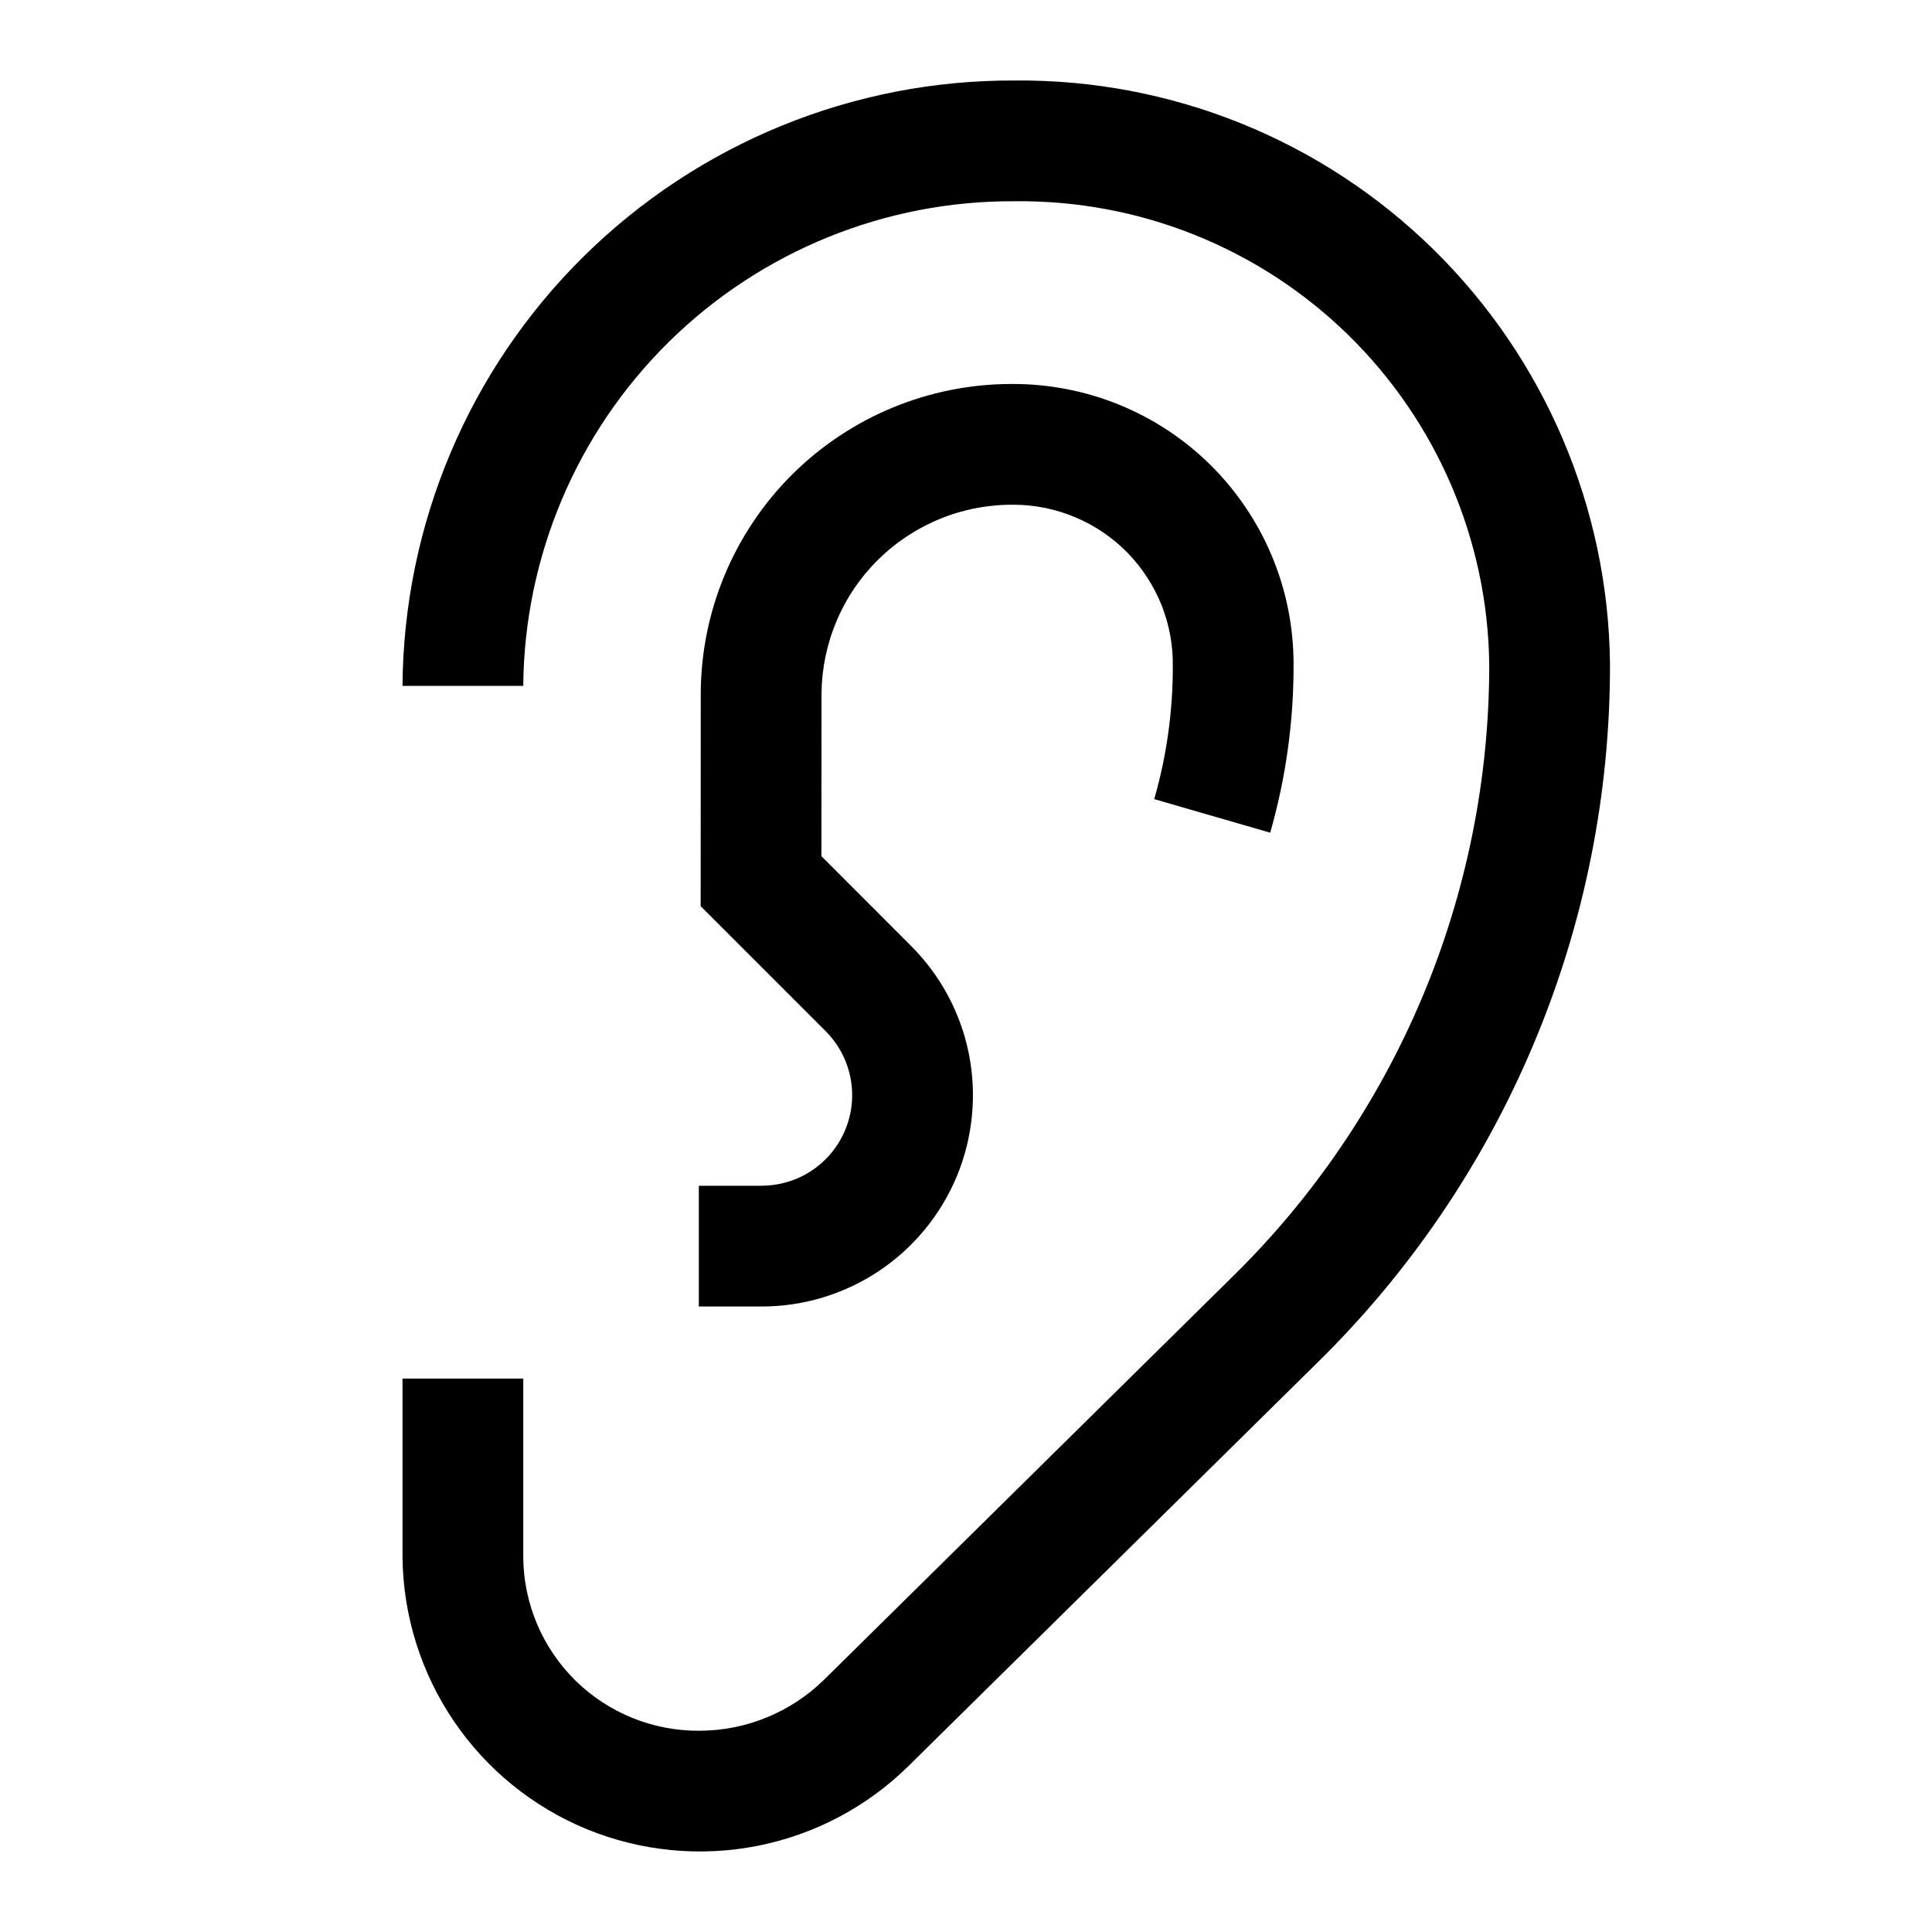 <svg width="24" height="24" viewBox="0 0 24 24" fill="none" xmlns="http://www.w3.org/2000/svg">
<path d="M9.462 14.73H8.681V16.23H9.462C9.981 16.23 10.488 16.076 10.92 15.788C11.352 15.499 11.688 15.089 11.887 14.61C12.085 14.13 12.137 13.602 12.036 13.093C11.935 12.584 11.684 12.117 11.317 11.75L10.204 10.636L10.205 8.617C10.208 8.305 10.272 7.997 10.394 7.71C10.516 7.423 10.693 7.163 10.916 6.945C11.139 6.727 11.403 6.555 11.693 6.439C11.982 6.323 12.292 6.266 12.604 6.27C12.865 6.272 13.124 6.326 13.365 6.429C13.606 6.531 13.825 6.681 14.008 6.868C14.19 7.056 14.334 7.278 14.431 7.521C14.527 7.765 14.574 8.025 14.569 8.287C14.569 8.842 14.492 9.394 14.338 9.927L15.779 10.344C15.975 9.659 16.073 8.949 16.069 8.237C16.068 7.779 15.975 7.325 15.798 6.903C15.621 6.48 15.361 6.097 15.036 5.775C14.71 5.453 14.323 5.198 13.899 5.026C13.474 4.854 13.02 4.767 12.562 4.77C11.541 4.771 10.562 5.176 9.839 5.896C9.116 6.617 8.708 7.595 8.705 8.616L8.704 11.257L10.257 12.81C10.414 12.967 10.521 13.168 10.564 13.386C10.608 13.604 10.585 13.83 10.5 14.035C10.415 14.241 10.271 14.416 10.086 14.54C9.902 14.663 9.684 14.729 9.462 14.729V14.73ZM12.608 1C10.603 0.99 8.676 1.777 7.249 3.187C5.823 4.596 5.014 6.514 5 8.52H6.5C6.514 6.912 7.164 5.375 8.309 4.247C9.455 3.118 11.001 2.49 12.608 2.5C14.151 2.483 15.638 3.078 16.742 4.155C17.847 5.233 18.479 6.704 18.5 8.247C18.502 9.667 18.22 11.072 17.671 12.381C17.121 13.69 16.316 14.876 15.301 15.869L10.236 20.867C9.822 21.272 9.267 21.499 8.688 21.5C8.113 21.504 7.559 21.28 7.149 20.877C6.739 20.474 6.506 19.925 6.5 19.35V17.125H5V19.35C5.009 20.075 5.231 20.781 5.638 21.381C6.045 21.981 6.62 22.447 7.29 22.723C7.961 22.998 8.698 23.07 9.409 22.93C10.12 22.79 10.774 22.444 11.29 21.934L16.355 16.937C17.511 15.805 18.429 14.453 19.055 12.96C19.682 11.468 20.003 9.865 20 8.247C19.979 6.306 19.188 4.454 17.803 3.095C16.417 1.736 14.549 0.983 12.608 1Z" fill="black"/>
</svg>
